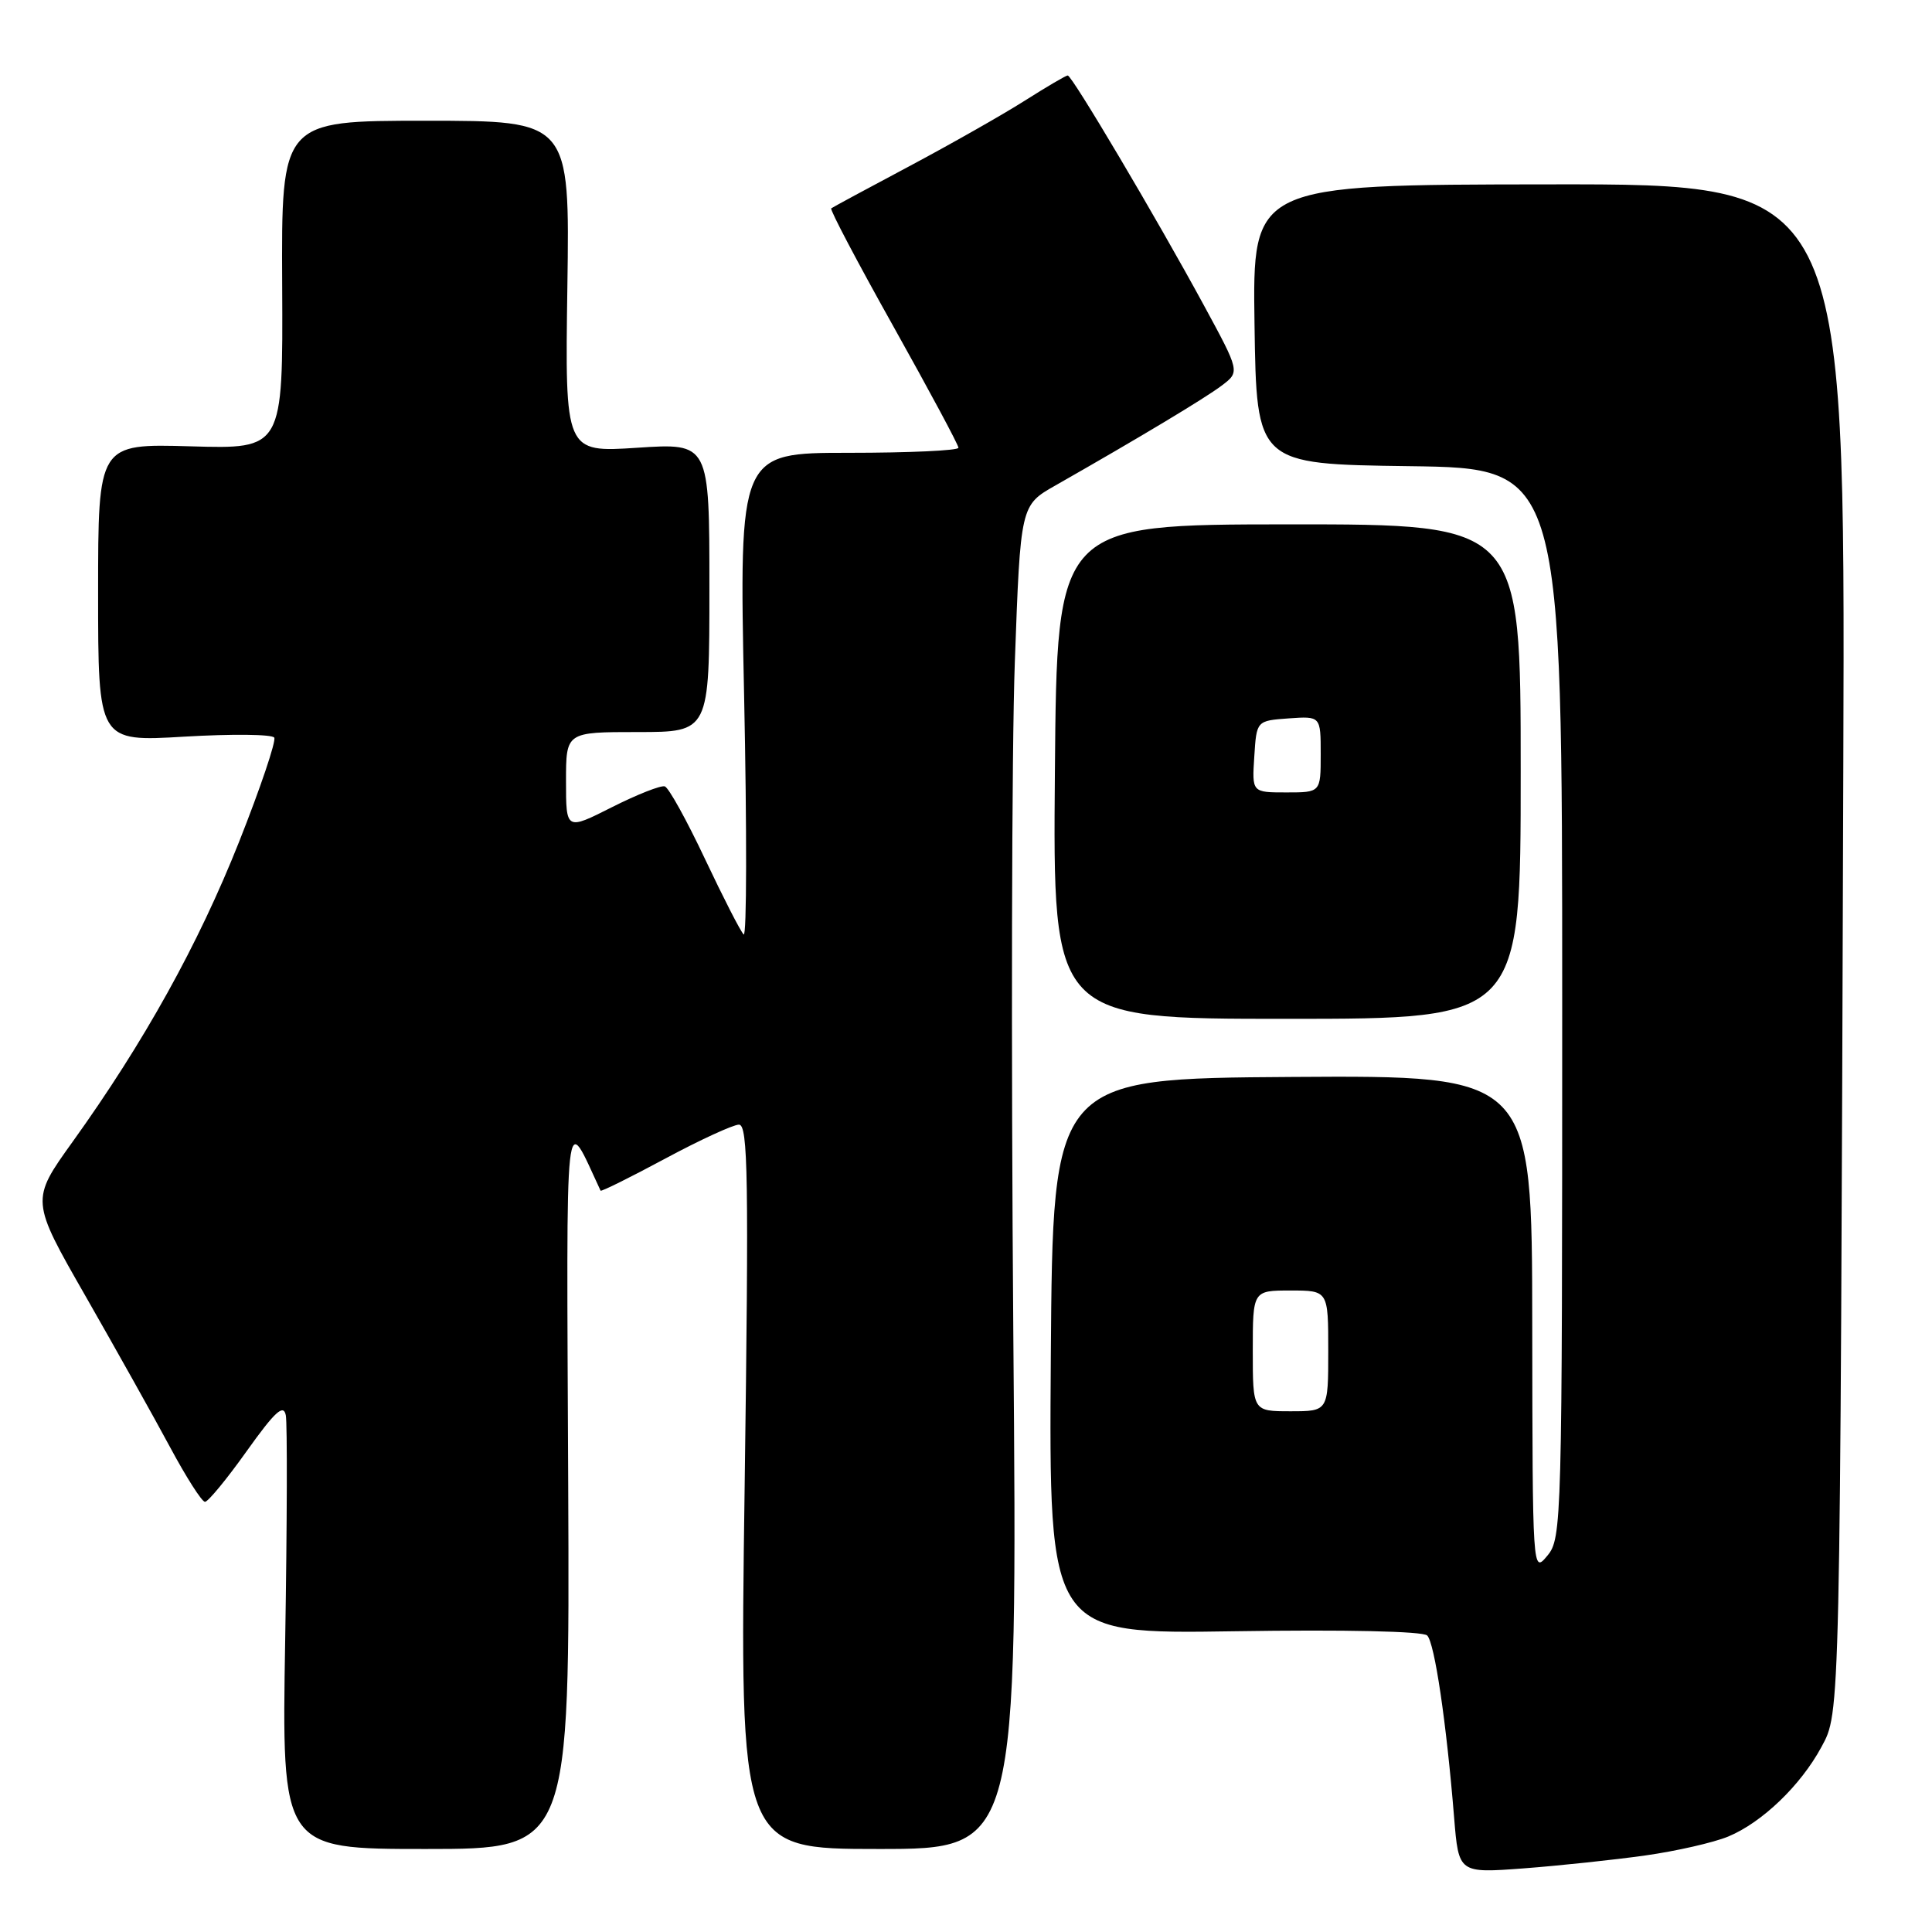 <?xml version="1.0" encoding="UTF-8" standalone="no"?>
<!DOCTYPE svg PUBLIC "-//W3C//DTD SVG 1.1//EN" "http://www.w3.org/Graphics/SVG/1.1/DTD/svg11.dtd" >
<svg xmlns="http://www.w3.org/2000/svg" xmlns:xlink="http://www.w3.org/1999/xlink" version="1.1" viewBox="0 0 256 256">
 <g >
 <path fill="currentColor"
d=" M 218.00 245.86 C 222.12 245.28 227.07 244.15 229.00 243.35 C 233.48 241.49 238.59 236.59 241.34 231.50 C 243.86 226.83 243.82 228.52 244.25 100.94 C 244.50 24.38 244.50 24.38 205.23 24.43 C 165.96 24.47 165.96 24.47 166.23 42.99 C 166.50 61.50 166.50 61.50 186.75 61.77 C 207.00 62.04 207.00 62.04 207.00 132.91 C 207.00 201.91 206.95 203.84 205.03 206.14 C 203.07 208.50 203.07 208.45 203.03 175.50 C 203.00 142.50 203.00 142.50 171.25 142.70 C 139.50 142.91 139.50 142.91 139.24 179.72 C 138.98 216.53 138.98 216.53 163.57 216.15 C 178.21 215.92 188.55 216.15 189.11 216.71 C 190.10 217.70 191.66 228.27 192.68 240.86 C 193.28 248.21 193.28 248.21 201.89 247.57 C 206.62 247.21 213.88 246.44 218.00 245.86 Z  M 75.29 196.75 C 75.06 144.39 74.72 147.39 79.58 157.77 C 79.66 157.92 83.49 156.02 88.11 153.54 C 92.72 151.06 97.14 149.03 97.91 149.02 C 99.12 149.00 99.23 155.99 98.67 197.00 C 98.00 245.00 98.00 245.00 116.42 245.00 C 134.83 245.00 134.83 245.00 134.27 176.75 C 133.97 139.21 134.05 99.15 134.47 87.73 C 135.22 66.95 135.22 66.95 139.86 64.32 C 150.94 58.01 159.67 52.77 161.90 51.08 C 164.30 49.26 164.30 49.26 159.48 40.38 C 153.20 28.82 142.05 10.00 141.48 10.00 C 141.24 10.00 138.67 11.51 135.77 13.35 C 132.87 15.19 126.00 19.09 120.50 22.02 C 115.00 24.94 110.34 27.46 110.14 27.61 C 109.94 27.77 113.65 34.81 118.39 43.27 C 123.12 51.73 127.00 58.95 127.00 59.33 C 127.00 59.70 120.46 60.00 112.47 60.00 C 97.93 60.00 97.93 60.00 98.60 92.25 C 98.97 109.99 98.95 124.20 98.54 123.82 C 98.14 123.45 95.84 118.95 93.42 113.83 C 91.00 108.70 88.61 104.37 88.09 104.20 C 87.58 104.03 84.43 105.27 81.08 106.96 C 75.00 110.03 75.00 110.03 75.00 103.51 C 75.00 97.00 75.00 97.00 84.50 97.00 C 94.00 97.00 94.00 97.00 94.00 77.85 C 94.00 58.70 94.00 58.70 84.43 59.33 C 74.86 59.96 74.86 59.96 75.18 37.98 C 75.50 16.00 75.50 16.00 56.39 16.00 C 37.28 16.00 37.28 16.00 37.39 37.75 C 37.50 59.50 37.50 59.50 25.25 59.14 C 13.00 58.79 13.00 58.79 13.00 78.54 C 13.00 98.29 13.00 98.29 24.42 97.61 C 30.70 97.24 36.06 97.29 36.34 97.74 C 36.61 98.18 34.51 104.41 31.67 111.57 C 26.28 125.14 19.10 138.08 9.63 151.28 C 4.06 159.04 4.06 159.04 11.35 171.77 C 15.35 178.77 20.39 187.76 22.53 191.75 C 24.67 195.74 26.75 199.00 27.16 199.00 C 27.57 199.00 30.06 195.98 32.69 192.28 C 36.44 187.03 37.57 185.99 37.87 187.53 C 38.08 188.61 38.04 201.99 37.79 217.25 C 37.32 245.00 37.32 245.00 56.41 245.00 C 75.50 245.00 75.50 245.00 75.29 196.75 Z  M 201.50 102.23 C 201.50 69.47 201.50 69.47 170.78 69.48 C 140.05 69.50 140.05 69.50 139.78 102.25 C 139.50 135.00 139.50 135.00 170.50 135.00 C 201.50 135.00 201.50 135.00 201.50 102.23 Z  M 166.00 179.00 C 166.00 171.00 166.00 171.00 171.00 171.00 C 176.00 171.00 176.00 171.00 176.00 179.00 C 176.00 187.00 176.00 187.00 171.00 187.00 C 166.00 187.00 166.00 187.00 166.00 179.00 Z  M 166.20 100.25 C 166.50 95.50 166.50 95.50 170.75 95.19 C 175.00 94.89 175.00 94.89 175.00 99.94 C 175.00 105.00 175.00 105.00 170.45 105.00 C 165.89 105.00 165.89 105.00 166.20 100.25 Z "/>
</g>
</svg>